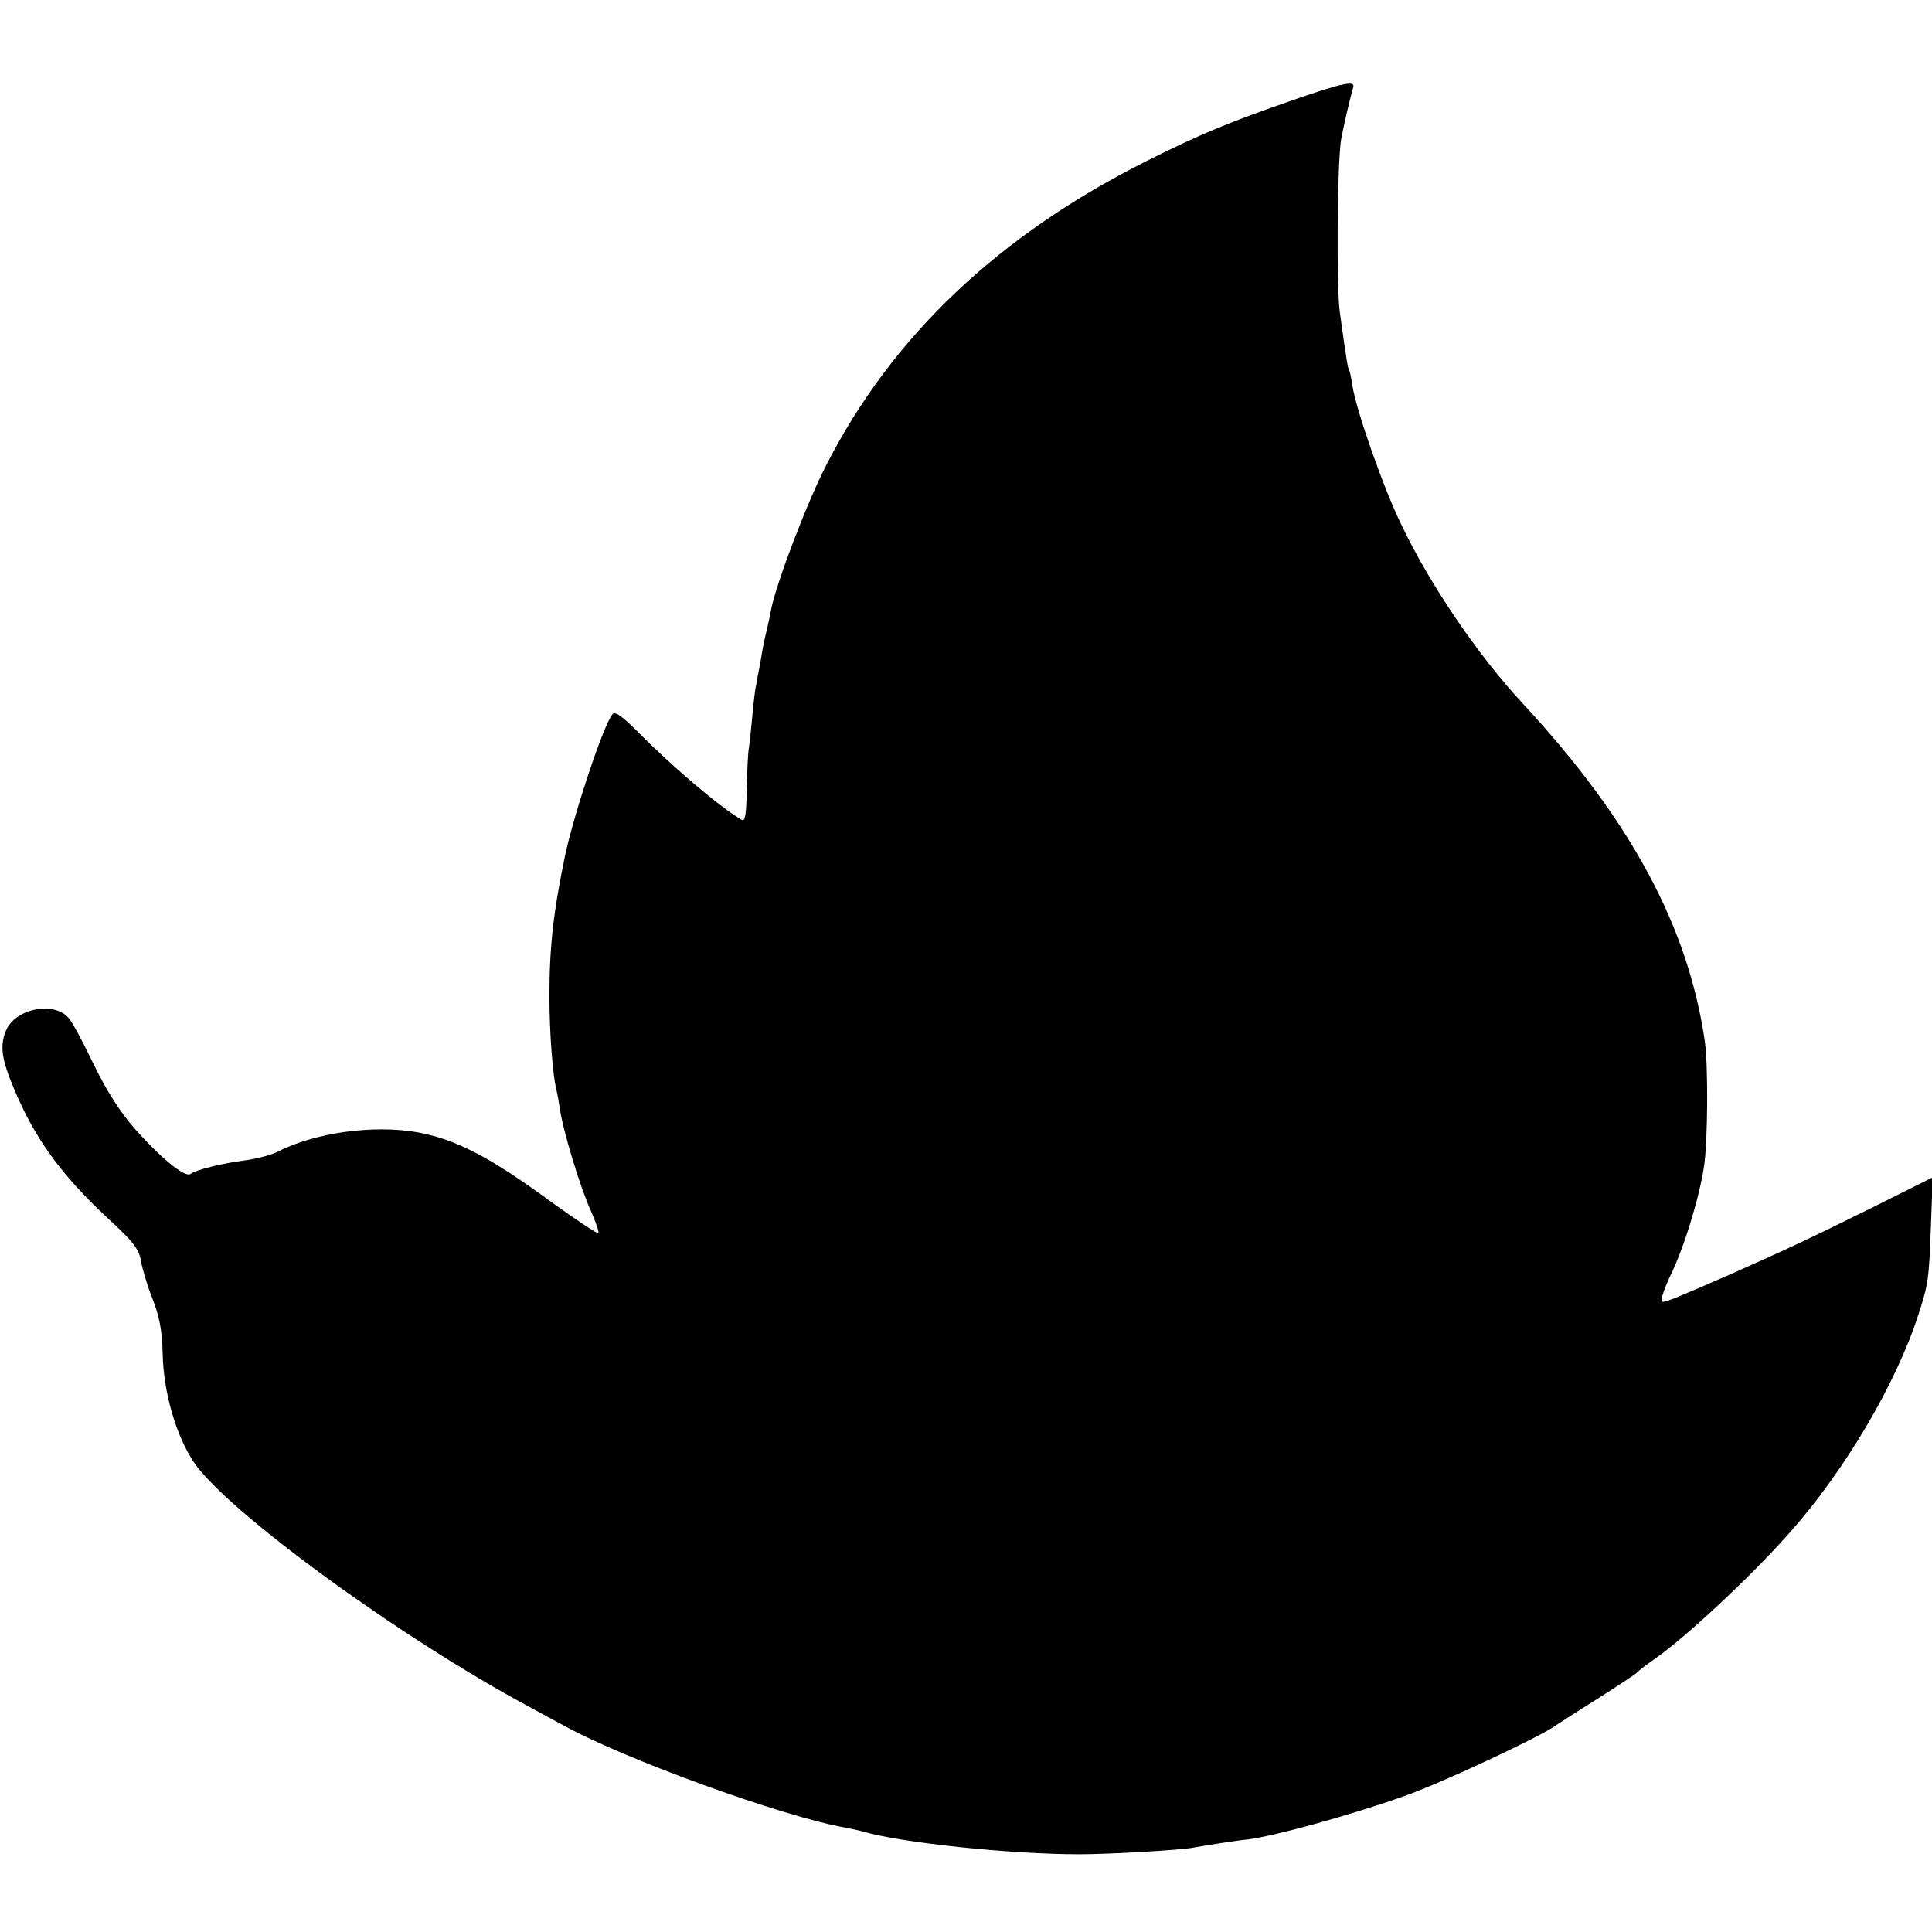 <?xml version="1.0" standalone="no"?>
<!DOCTYPE svg PUBLIC "-//W3C//DTD SVG 20010904//EN"
 "http://www.w3.org/TR/2001/REC-SVG-20010904/DTD/svg10.dtd">
<svg version="1.0" xmlns="http://www.w3.org/2000/svg"
 width="512pt" height="512pt" viewBox="0 0 512 512"
 preserveAspectRatio="xMidYMid meet">
<g transform="translate(0,512) scale(0.1,-0.1)"
fill="#000000" stroke="none">
<path d="M3430 4856 c-173 -60 -246 -90 -390 -162 -393 -197 -675 -464 -850
-806 -52 -101 -132 -312 -146 -381 -2 -12 -7 -35 -11 -52 -4 -16 -7 -32 -8
-35 -1 -3 -5 -25 -9 -50 -5 -25 -10 -54 -12 -65 -3 -11 -7 -47 -10 -80 -3 -33
-7 -71 -9 -85 -3 -14 -5 -64 -6 -112 -1 -63 -4 -86 -13 -81 -57 33 -184 141
-272 230 -46 46 -64 59 -71 50 -24 -29 -101 -261 -125 -372 -31 -149 -42 -242
-42 -375 0 -97 9 -214 19 -250 2 -8 6 -31 9 -50 8 -57 55 -211 82 -269 13 -30
22 -56 20 -59 -3 -2 -56 33 -120 79 -166 122 -256 169 -358 188 -117 21 -273
0 -374 -52 -16 -8 -54 -18 -84 -22 -62 -8 -130 -25 -145 -36 -14 -11 -78 41
-148 120 -39 44 -75 101 -109 171 -28 58 -57 113 -66 122 -39 46 -142 25 -166
-33 -17 -40 -12 -76 21 -154 55 -132 125 -228 247 -342 71 -65 85 -84 90 -117
4 -21 17 -66 31 -100 17 -44 25 -83 26 -142 2 -103 35 -217 82 -288 86 -129
546 -465 889 -649 37 -20 75 -41 85 -46 160 -90 585 -245 756 -275 15 -3 35
-7 45 -10 97 -29 388 -60 572 -60 80 0 272 11 305 18 21 4 122 20 140 21 68 8
273 64 416 115 97 34 334 145 394 182 10 7 64 42 120 77 55 35 102 66 105 70
3 4 21 18 40 31 82 56 256 218 360 335 148 166 284 396 344 581 26 81 28 92
33 232 l5 132 -158 -79 c-165 -82 -234 -114 -369 -174 -151 -66 -178 -77 -189
-77 -7 0 1 27 20 68 37 75 78 210 90 292 10 67 11 268 2 330 -44 304 -196 586
-481 894 -120 129 -246 314 -323 475 -48 98 -120 304 -130 369 -3 21 -7 39 -9
42 -3 5 -6 20 -24 150 -10 67 -7 398 3 460 6 33 24 111 32 138 6 19 -23 14
-156 -32z"/>
</g>
</svg>
